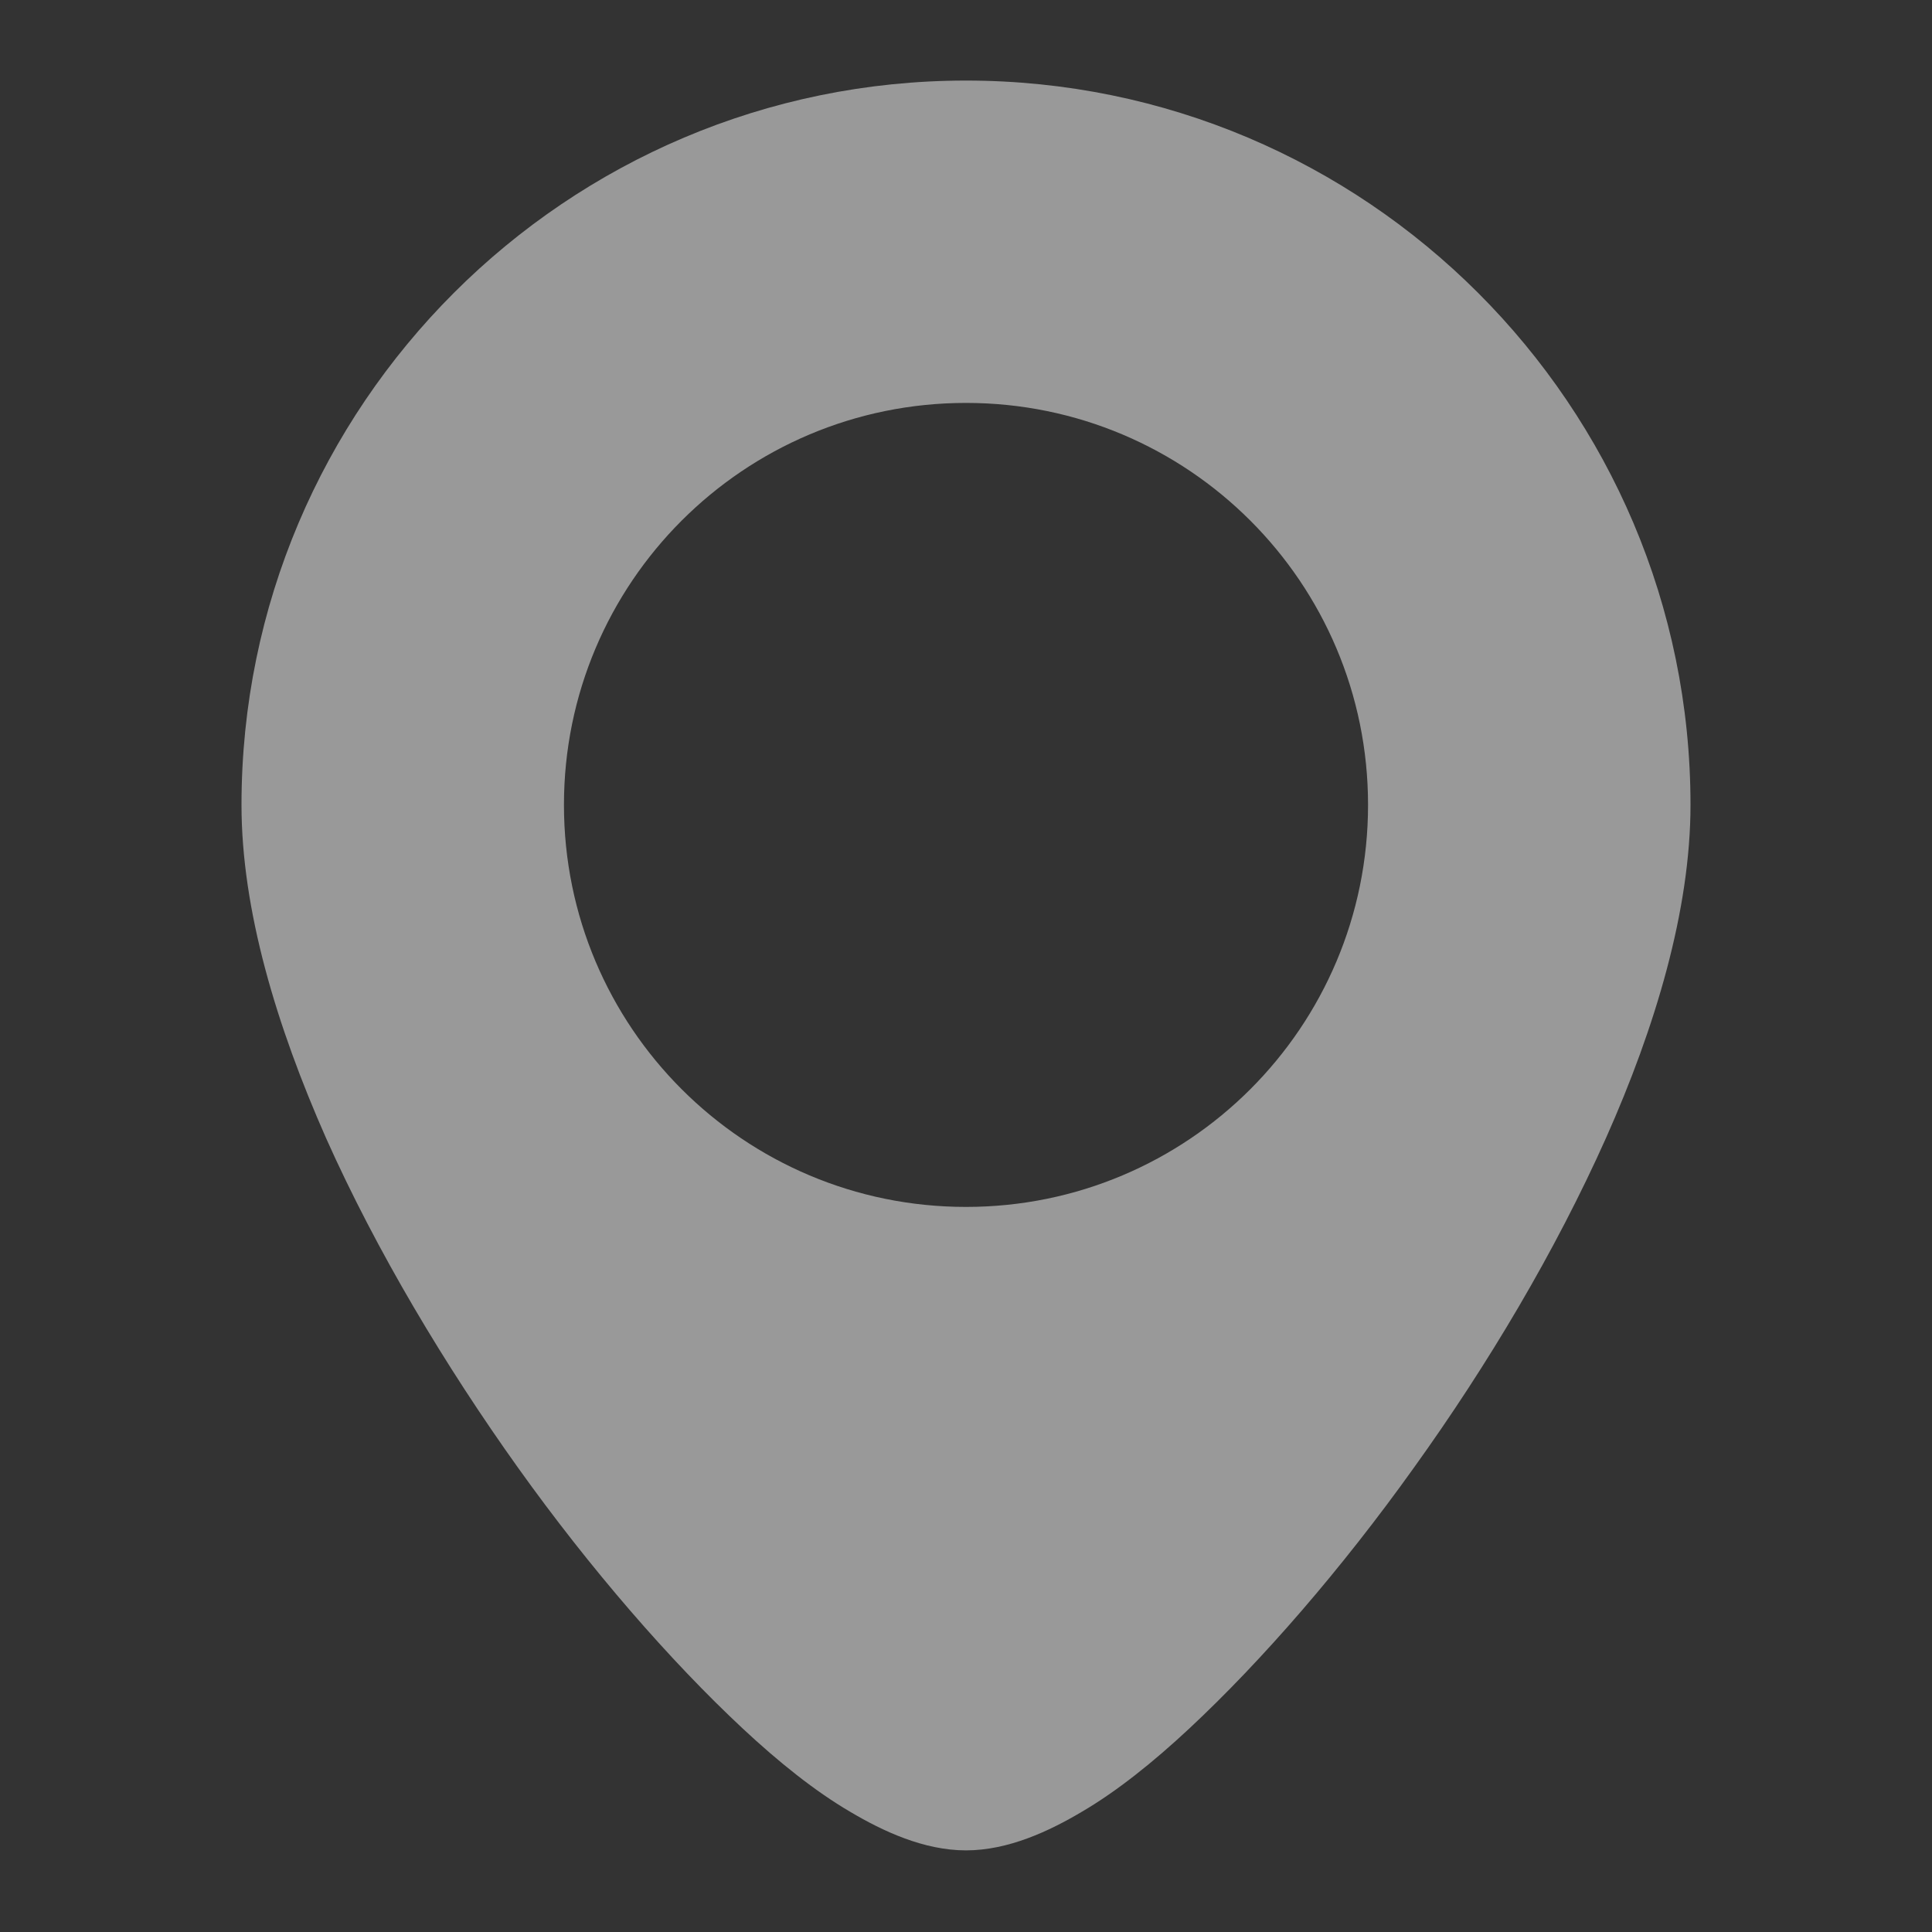 <svg width="20" height="20" viewBox="0 0 20 20" fill="none" xmlns="http://www.w3.org/2000/svg">
<rect x="0" y="0" width="20" height="20" fill="#333333" stroke="none"/>
<g opacity="0.5">
<path fill-rule="evenodd" clip-rule="evenodd" d="M2.5 8.332C2.5 4.196 5.862 0.834 10 0.834C14.137 0.834 17.5 4.196 17.5 8.332C17.5 9.42 17.137 10.632 16.625 11.781C16.1 12.956 15.4 14.131 14.637 15.193C13.887 16.243 13.062 17.193 12.312 17.893C11.938 18.242 11.562 18.543 11.2 18.755C10.863 18.955 10.438 19.155 10 19.155C9.562 19.155 9.137 18.955 8.8 18.755C8.438 18.543 8.062 18.242 7.688 17.893C6.938 17.193 6.112 16.243 5.362 15.193C4.612 14.143 3.9 12.956 3.375 11.781C2.862 10.619 2.5 9.42 2.5 8.332ZM5.838 8.332C5.838 6.033 7.7 4.171 10 4.171C12.3 4.171 14.162 6.033 14.162 8.332C14.162 10.632 12.3 12.494 10 12.494C7.7 12.494 5.838 10.632 5.838 8.332Z" fill="white"/>
</g>
</svg>
